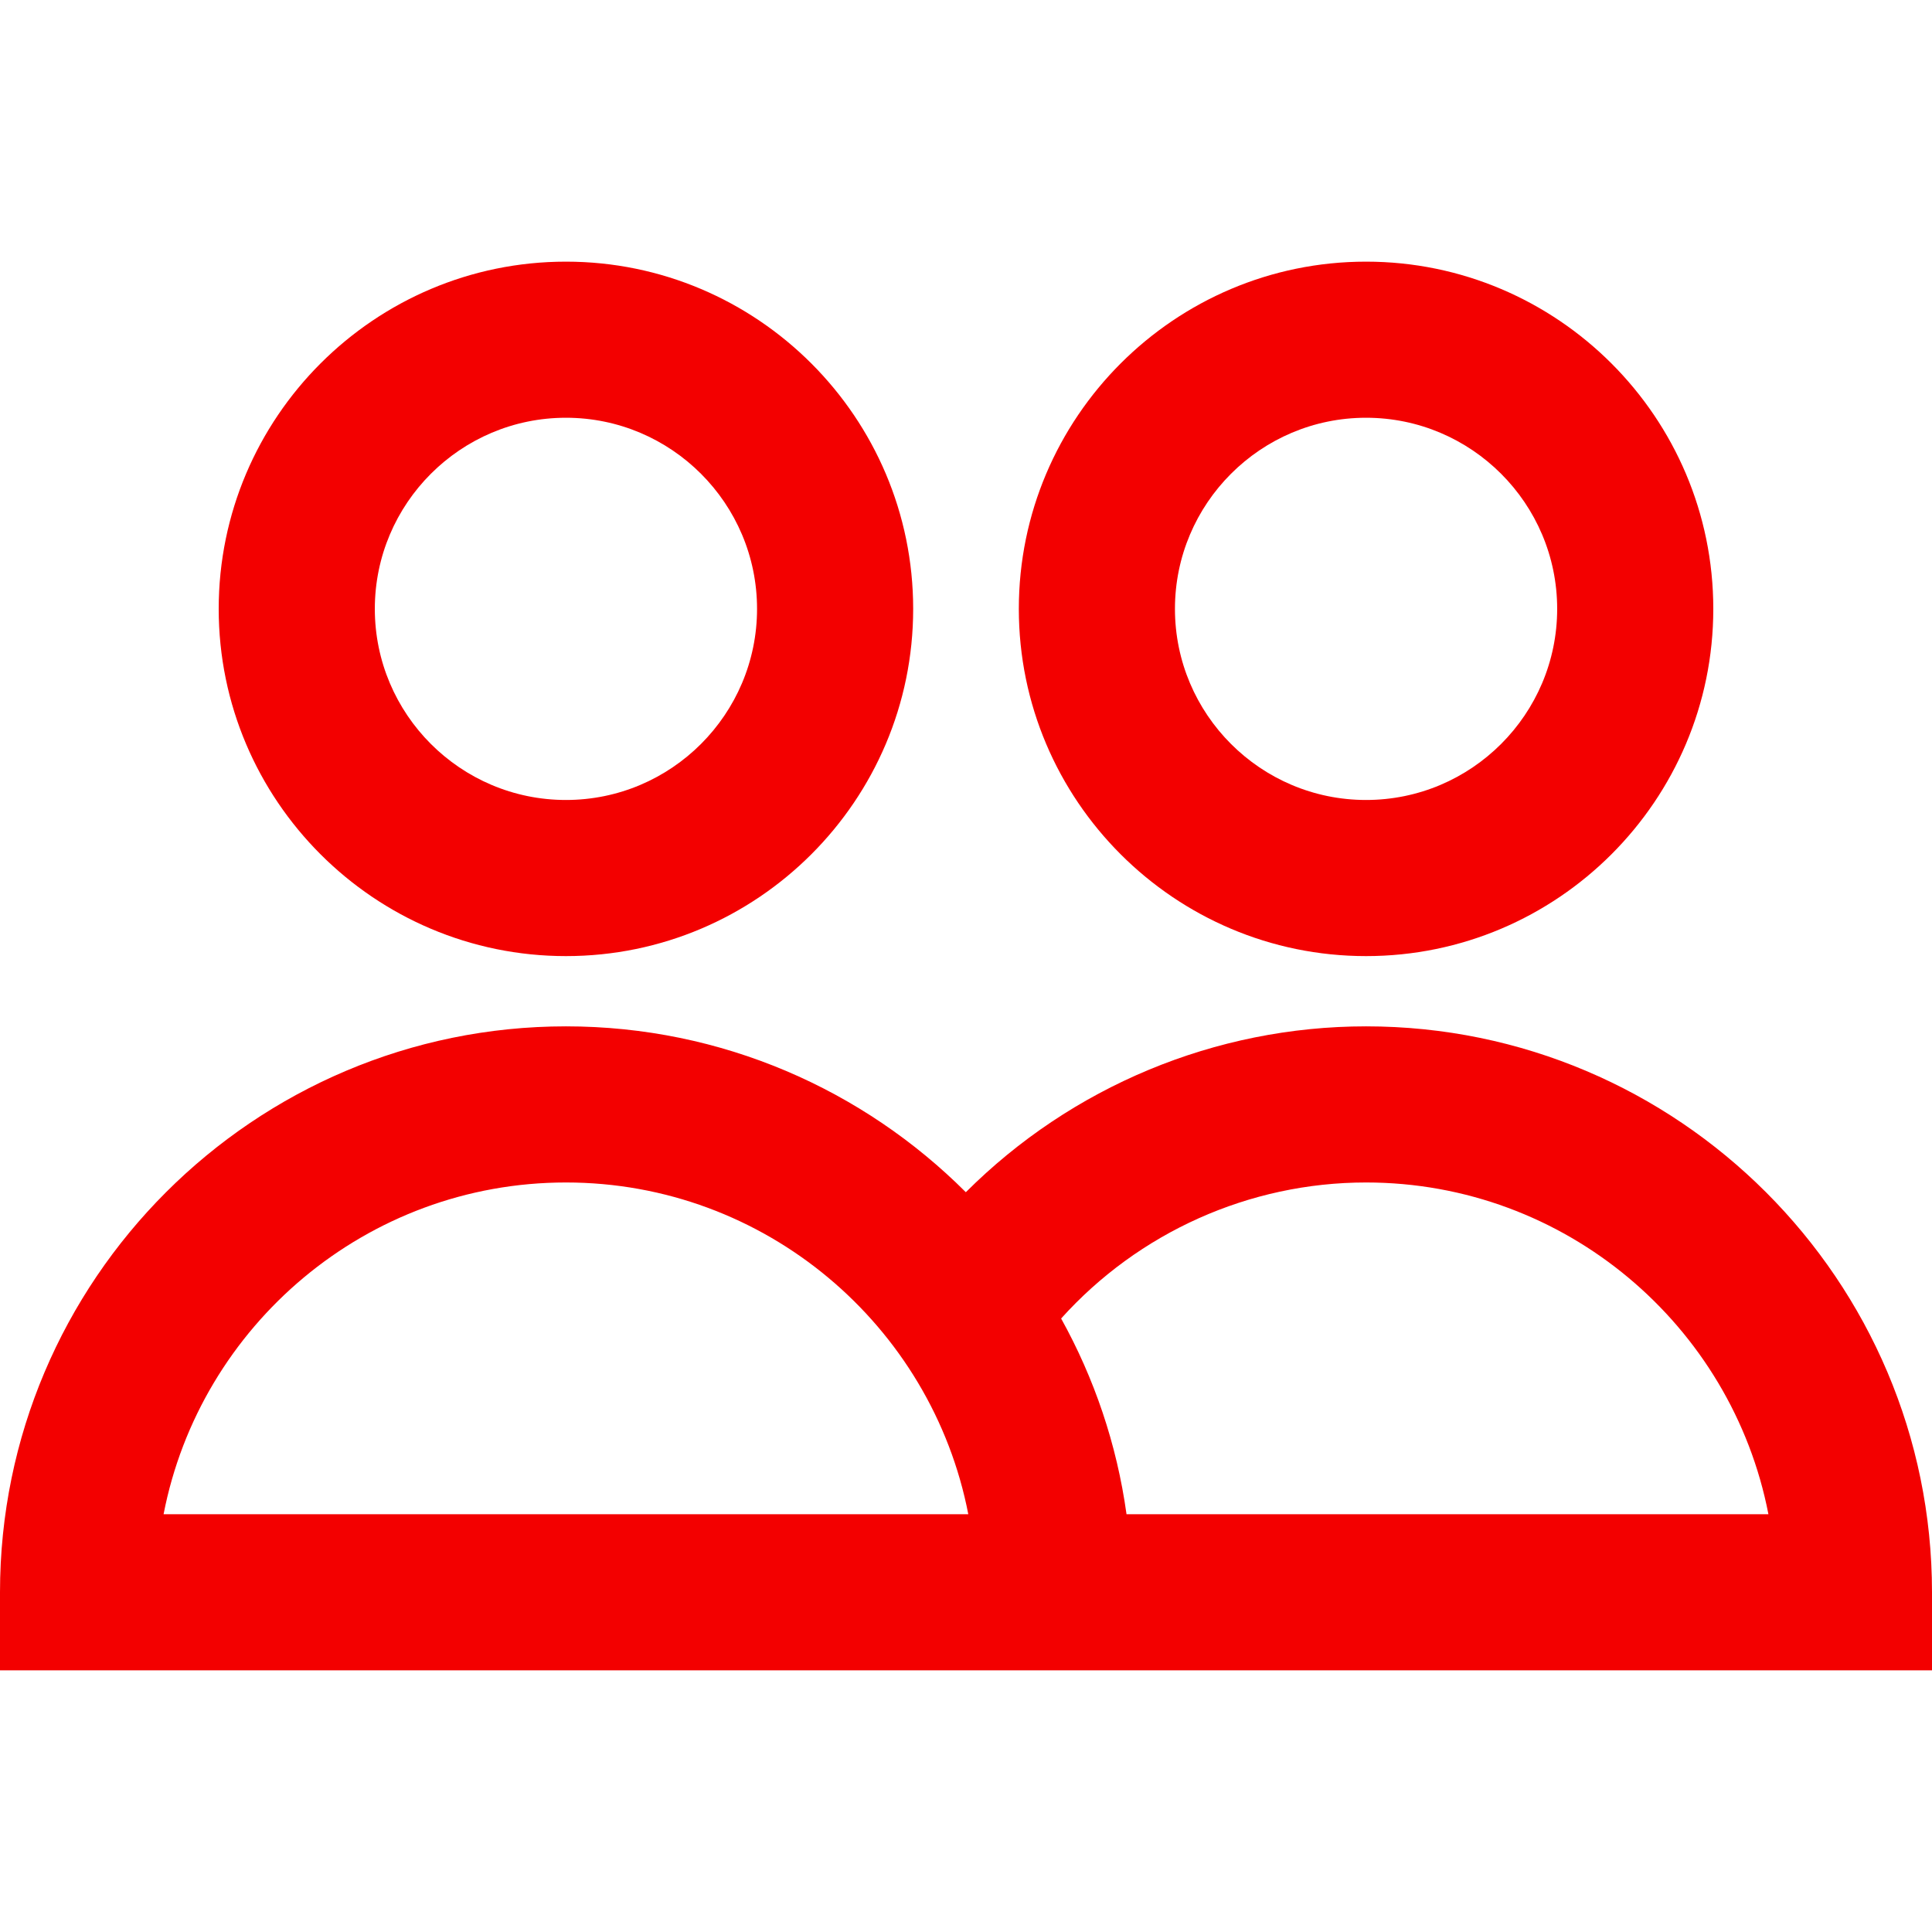 <svg width="105" height="105" viewBox="0 0 105 105" fill="none" xmlns="http://www.w3.org/2000/svg">
<path d="M30.758 51.962C41.163 51.962 49.629 43.496 49.629 33.091C49.629 22.685 41.163 14.22 30.758 14.22C20.352 14.22 11.886 22.685 11.886 33.091C11.886 43.497 20.352 51.962 30.758 51.962ZM30.758 22.704C36.485 22.704 41.144 27.364 41.144 33.091C41.144 38.818 36.485 43.477 30.758 43.477C25.03 43.477 20.371 38.818 20.371 33.091C20.371 27.364 25.03 22.704 30.758 22.704Z" fill="#F30000"/>
<path d="M74.242 51.962C84.648 51.962 93.114 43.496 93.114 33.091C93.114 22.685 84.648 14.22 74.242 14.22C63.837 14.22 55.371 22.685 55.371 33.091C55.371 43.496 63.837 51.962 74.242 51.962ZM74.242 22.704C79.97 22.704 84.629 27.364 84.629 33.091C84.629 38.818 79.97 43.477 74.242 43.477C68.515 43.477 63.856 38.818 63.856 33.091C63.856 27.364 68.515 22.704 74.242 22.704Z" fill="#F30000"/>
<path d="M74.242 55.78C66.024 55.78 58.212 59.077 52.491 64.794C46.922 59.228 39.234 55.78 30.758 55.78C13.798 55.78 0 69.578 0 86.538V90.78H105V86.538C105 69.578 91.202 55.78 74.242 55.78ZM8.89 82.296C10.877 72.037 19.927 64.265 30.758 64.265C41.589 64.265 50.638 72.037 52.625 82.296H8.89ZM61.224 82.296C60.696 78.483 59.466 74.893 57.67 71.658C61.871 66.987 67.889 64.265 74.242 64.265C85.073 64.265 94.123 72.037 96.11 82.296H61.224Z" fill="#F30000"/>
</svg>

